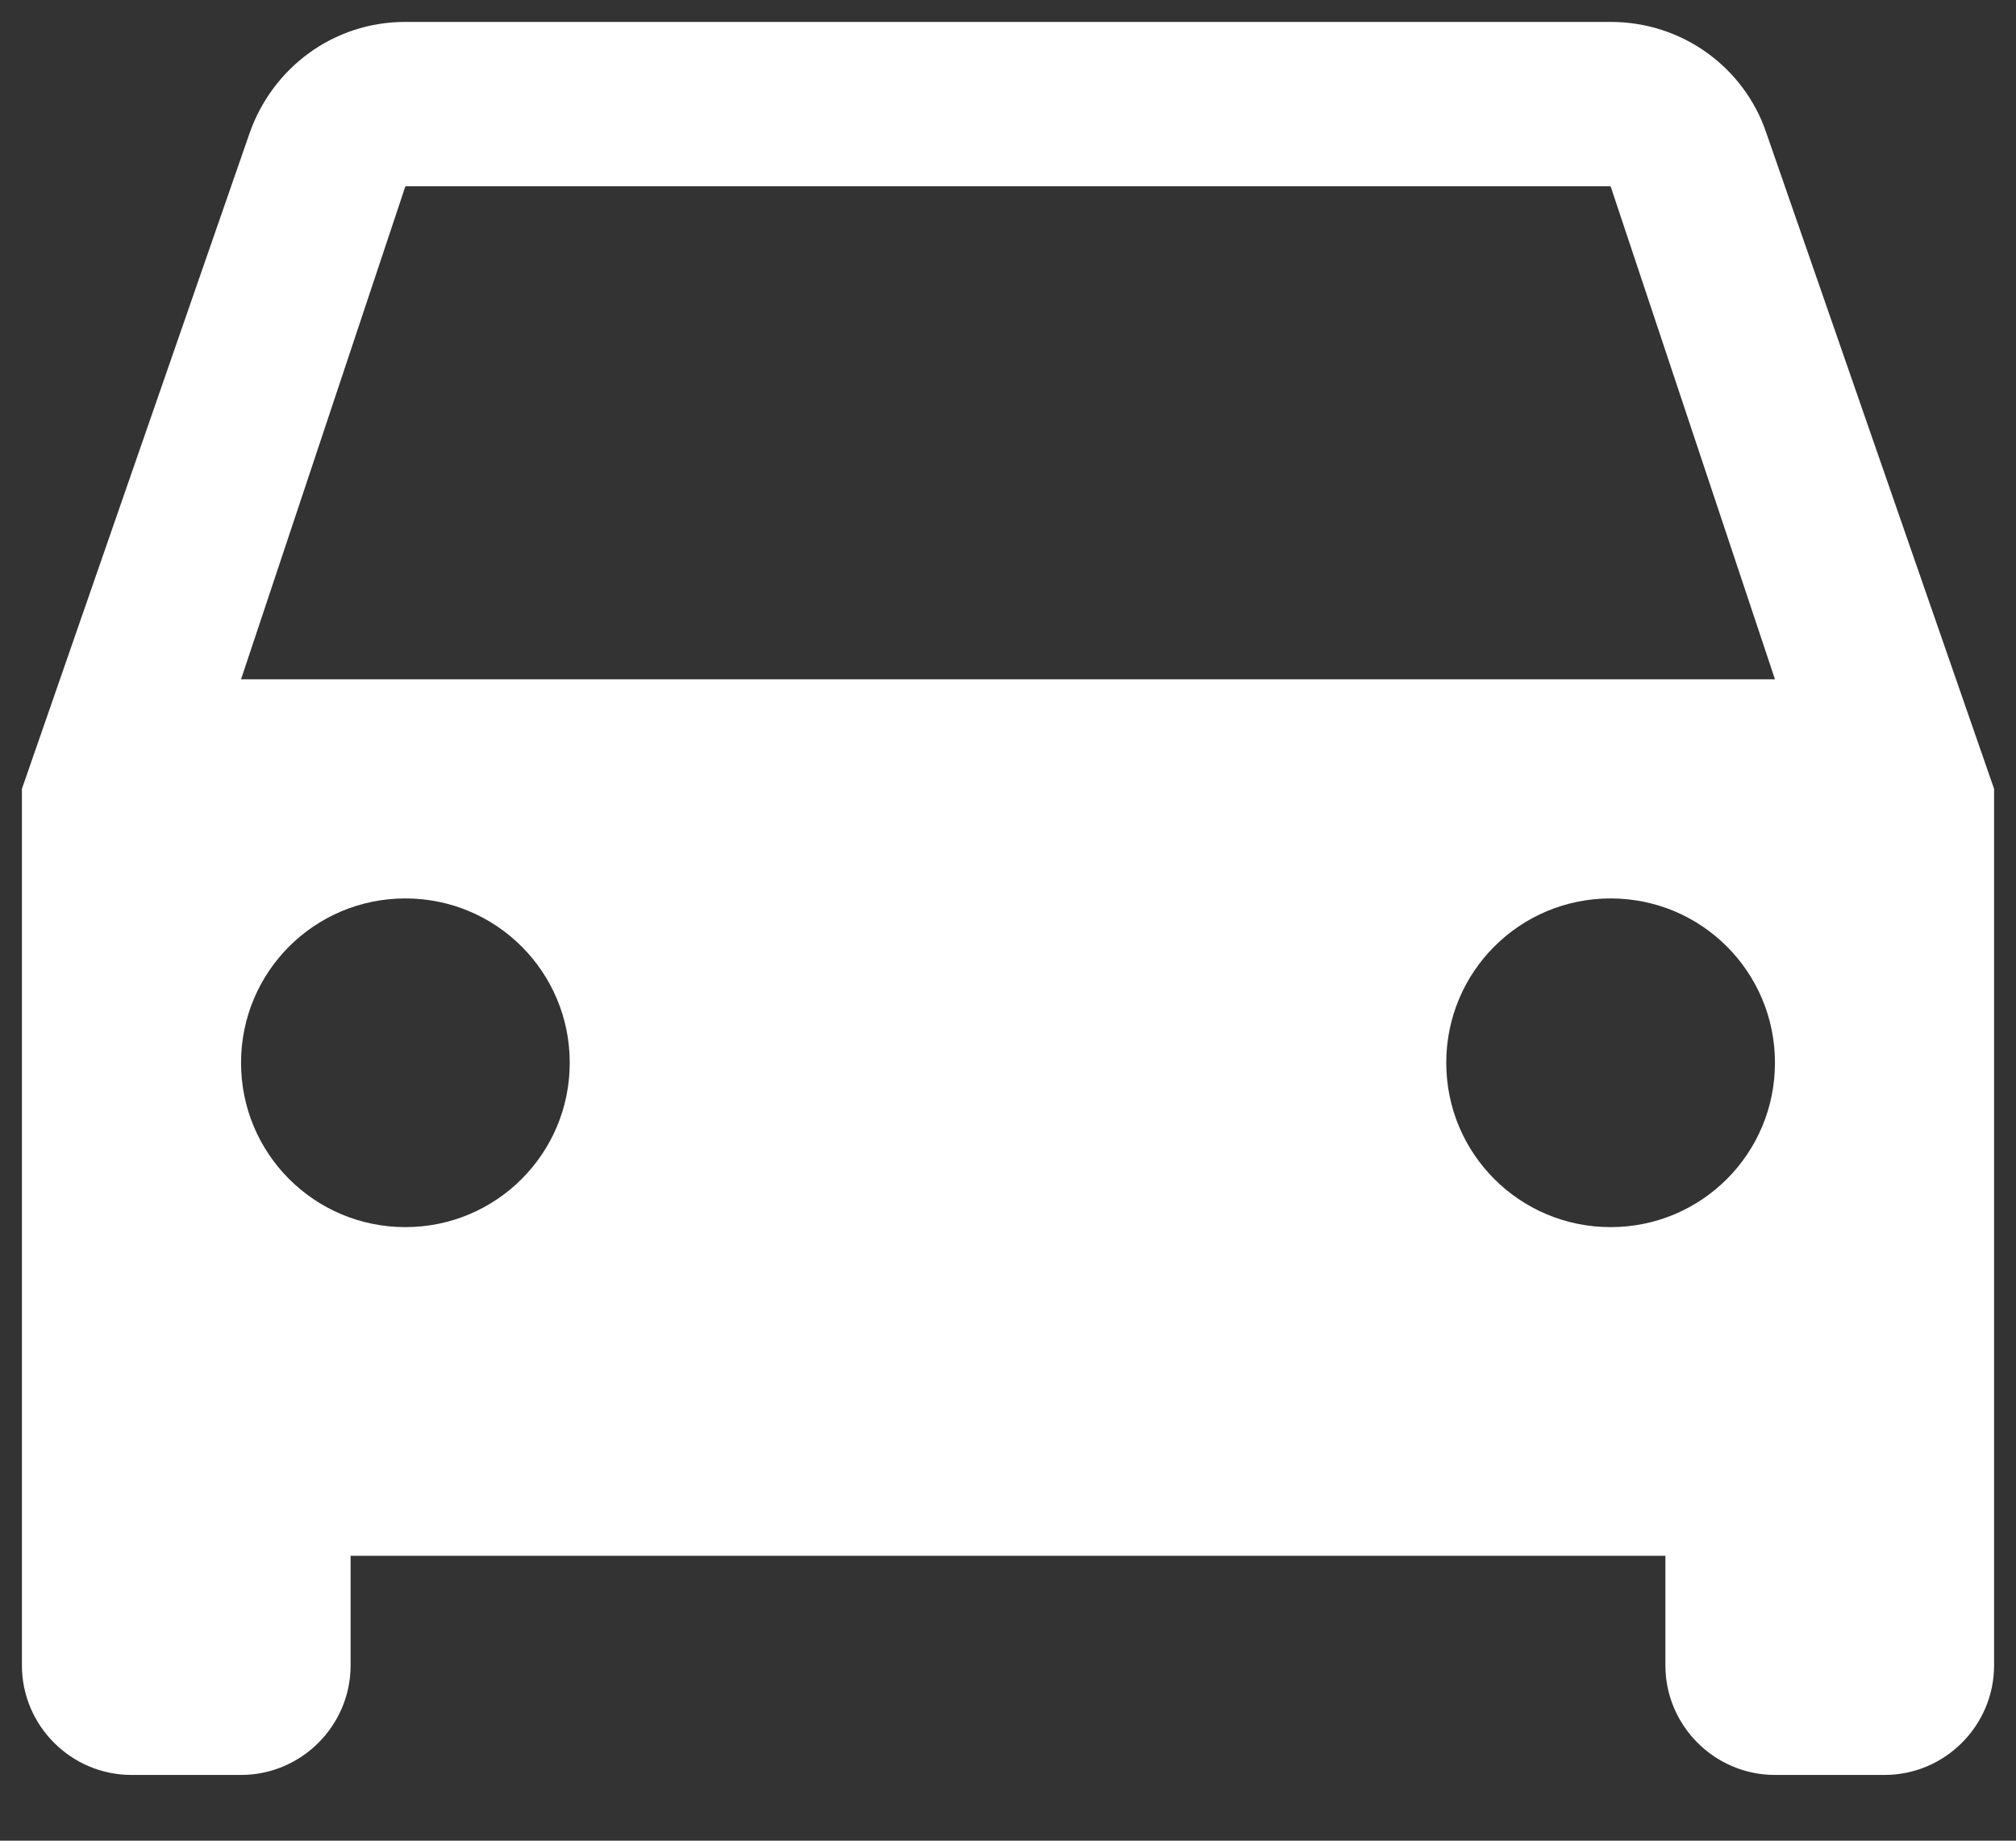 <svg width="23" height="21" viewBox="0 0 23 21" fill="none" xmlns="http://www.w3.org/2000/svg">
<rect x="0" y="0" width="23" height="21" fill="#333333" stroke="none"/>
<path id="Vector" d="M20.15 1.512C19.9 0.775 19.2 0.25 18.375 0.25H4.625C3.8 0.25 3.112 0.775 2.85 1.512L0.25 9V19C0.25 19.688 0.812 20.25 1.5 20.25H2.75C3.438 20.25 4 19.688 4 19V17.75H19V19C19 19.688 19.562 20.25 20.25 20.25H21.5C22.188 20.25 22.75 19.688 22.75 19V9L20.15 1.512ZM4.625 14C3.587 14 2.75 13.162 2.75 12.125C2.75 11.088 3.587 10.25 4.625 10.25C5.662 10.25 6.5 11.088 6.5 12.125C6.5 13.162 5.662 14 4.625 14ZM18.375 14C17.337 14 16.5 13.162 16.5 12.125C16.5 11.088 17.337 10.25 18.375 10.25C19.413 10.25 20.25 11.088 20.25 12.125C20.25 13.162 19.413 14 18.375 14ZM2.75 7.75L4.625 2.125H18.375L20.25 7.75H2.75Z" fill="white"/>
</svg>
